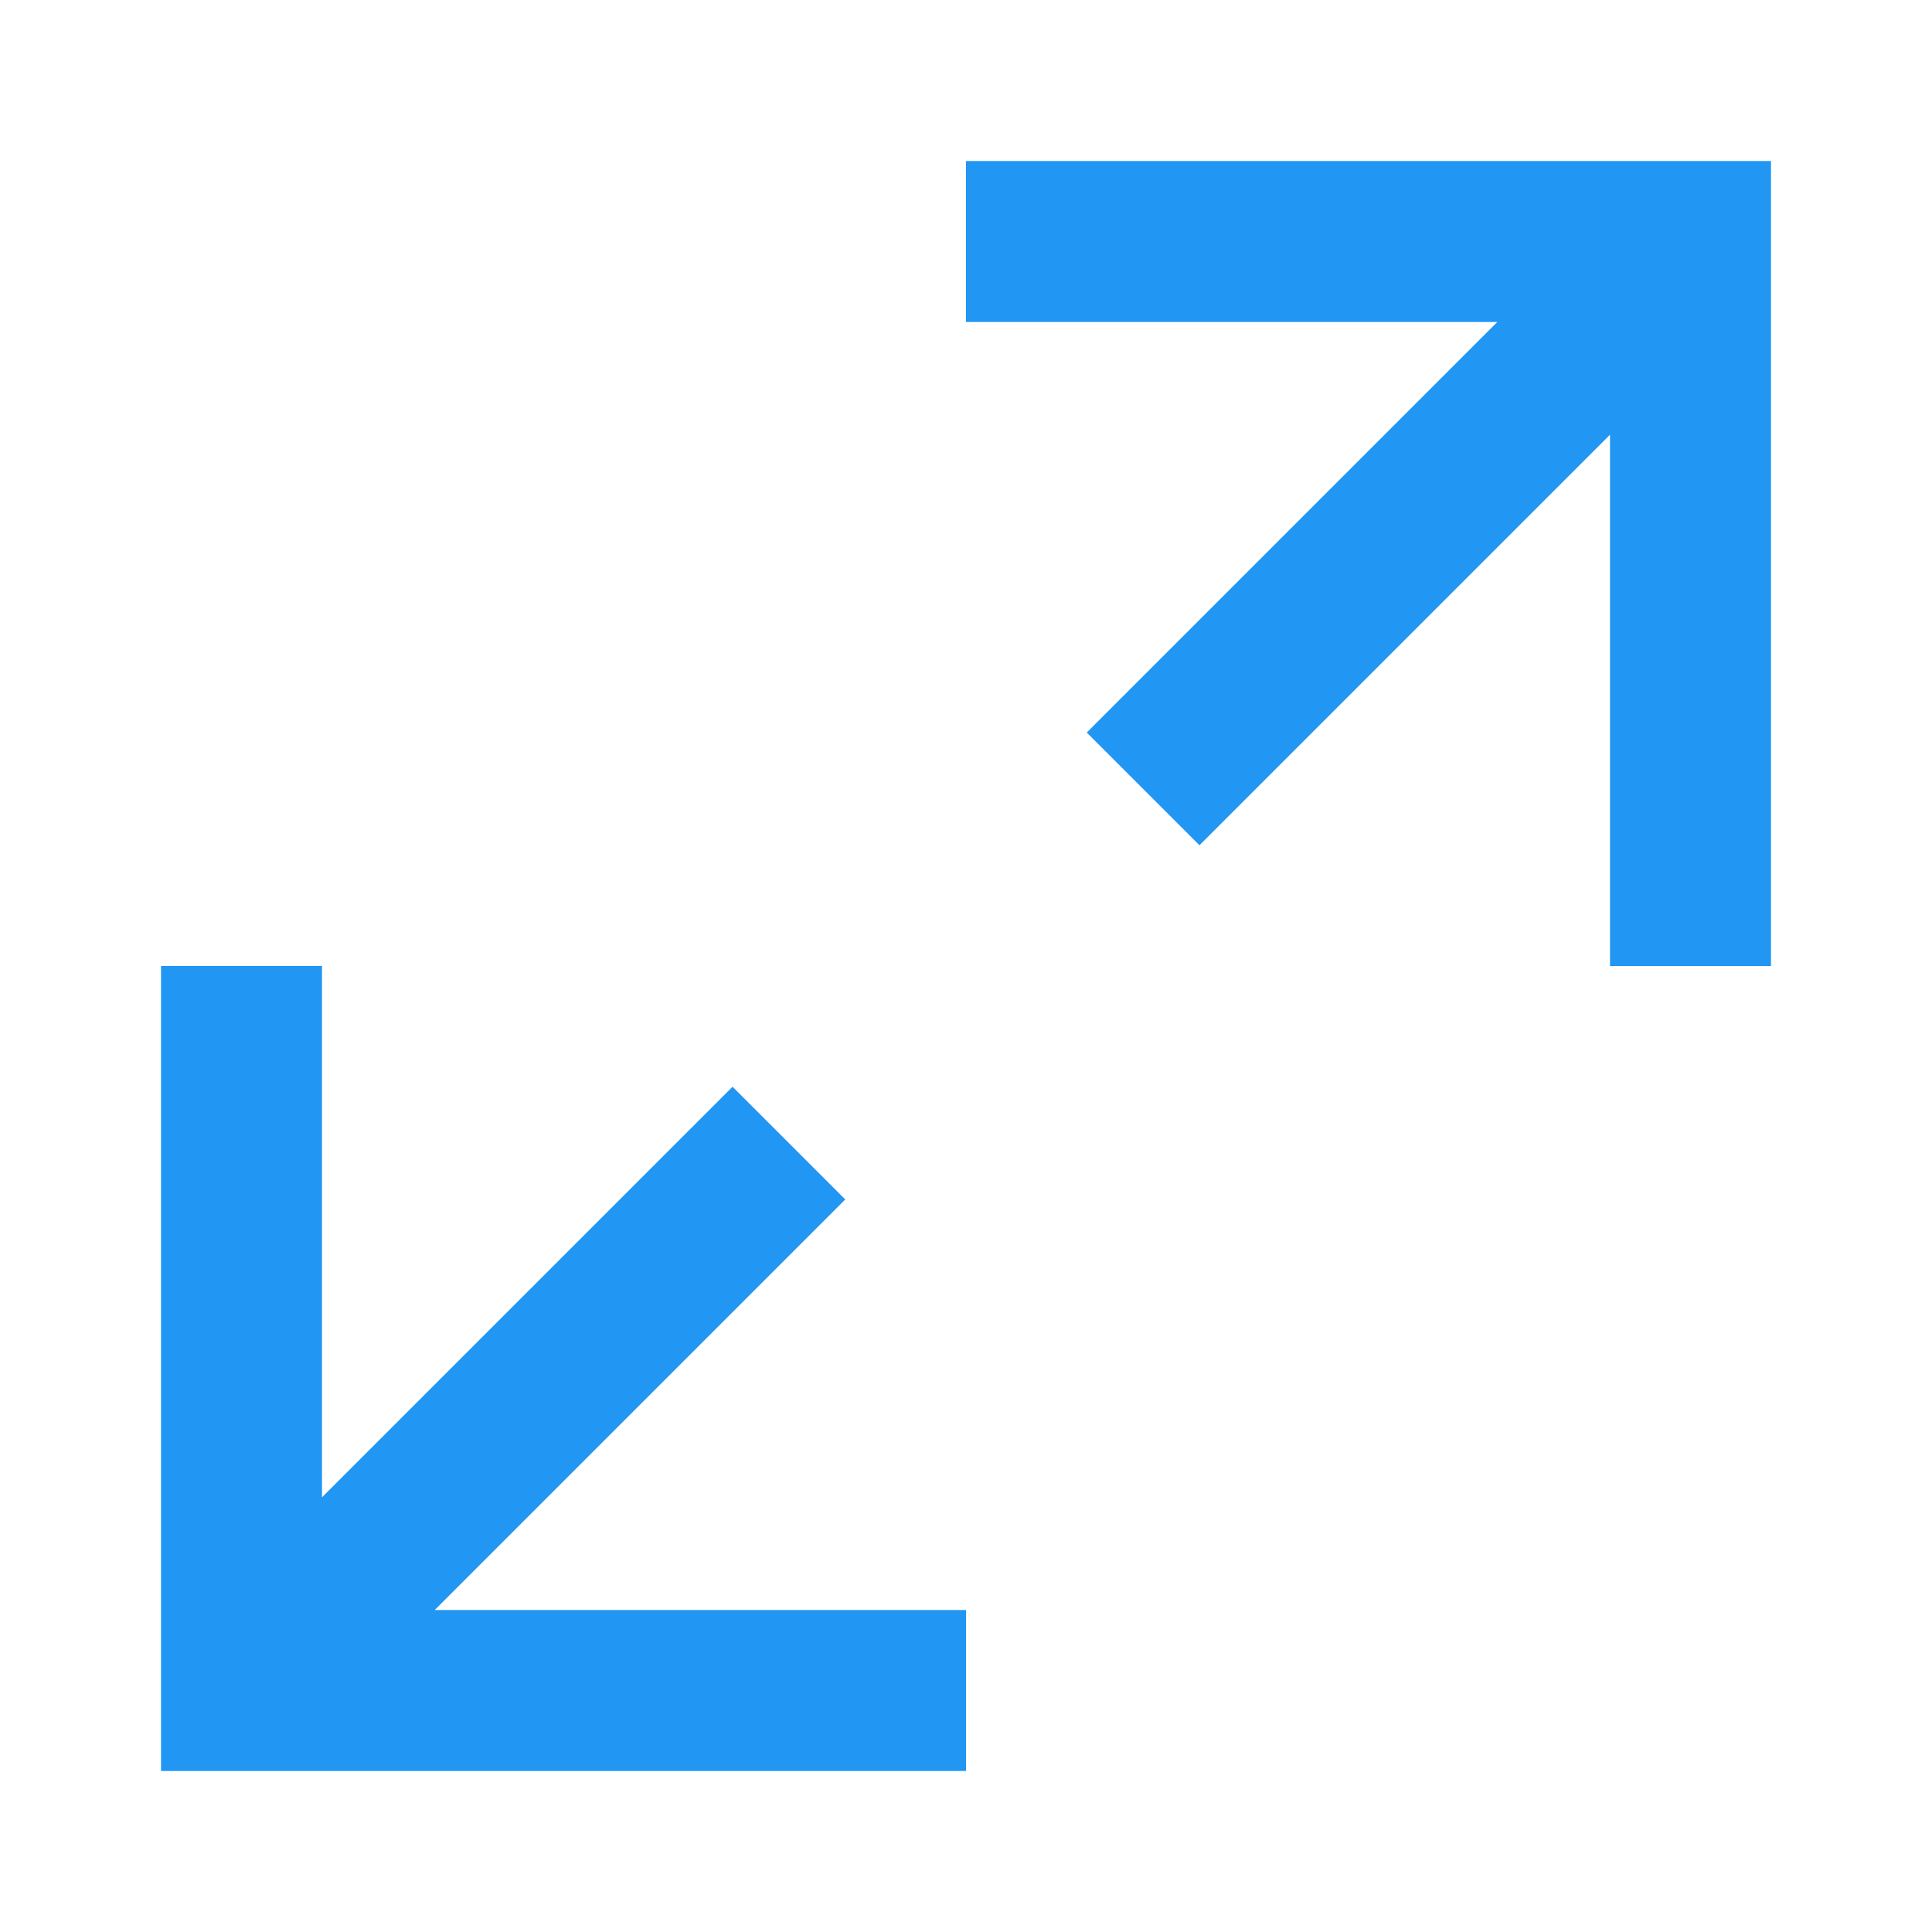 <?xml version="1.0" encoding="utf-8"?>
<!-- Generator: Adobe Illustrator 19.0.0, SVG Export Plug-In . SVG Version: 6.00 Build 0)  -->
<svg version="1.1" id="Layer_2" xmlns="http://www.w3.org/2000/svg" xmlns:xlink="http://www.w3.org/1999/xlink" x="0px" y="0px"
	 viewBox="0 0 24 24" style="enable-background:new 0 0 24 24;" xml:space="preserve">
<rect id="XMLID_1_" x="0" y="0" style="fill:none;" width="24" height="24"/>
<polygon id="XMLID_2_" style="fill:#2196F3;" points="2,12 2,22 12,22 12,20 5.4,20 10.5,14.9 9.1,13.5 4,18.6 4,12 "/>
<polygon id="XMLID_3_" style="fill:#2196F3;" points="22,12 22,2 12,2 12,4 18.6,4 13.5,9.1 14.9,10.5 20,5.4 20,12 "/>
</svg>
